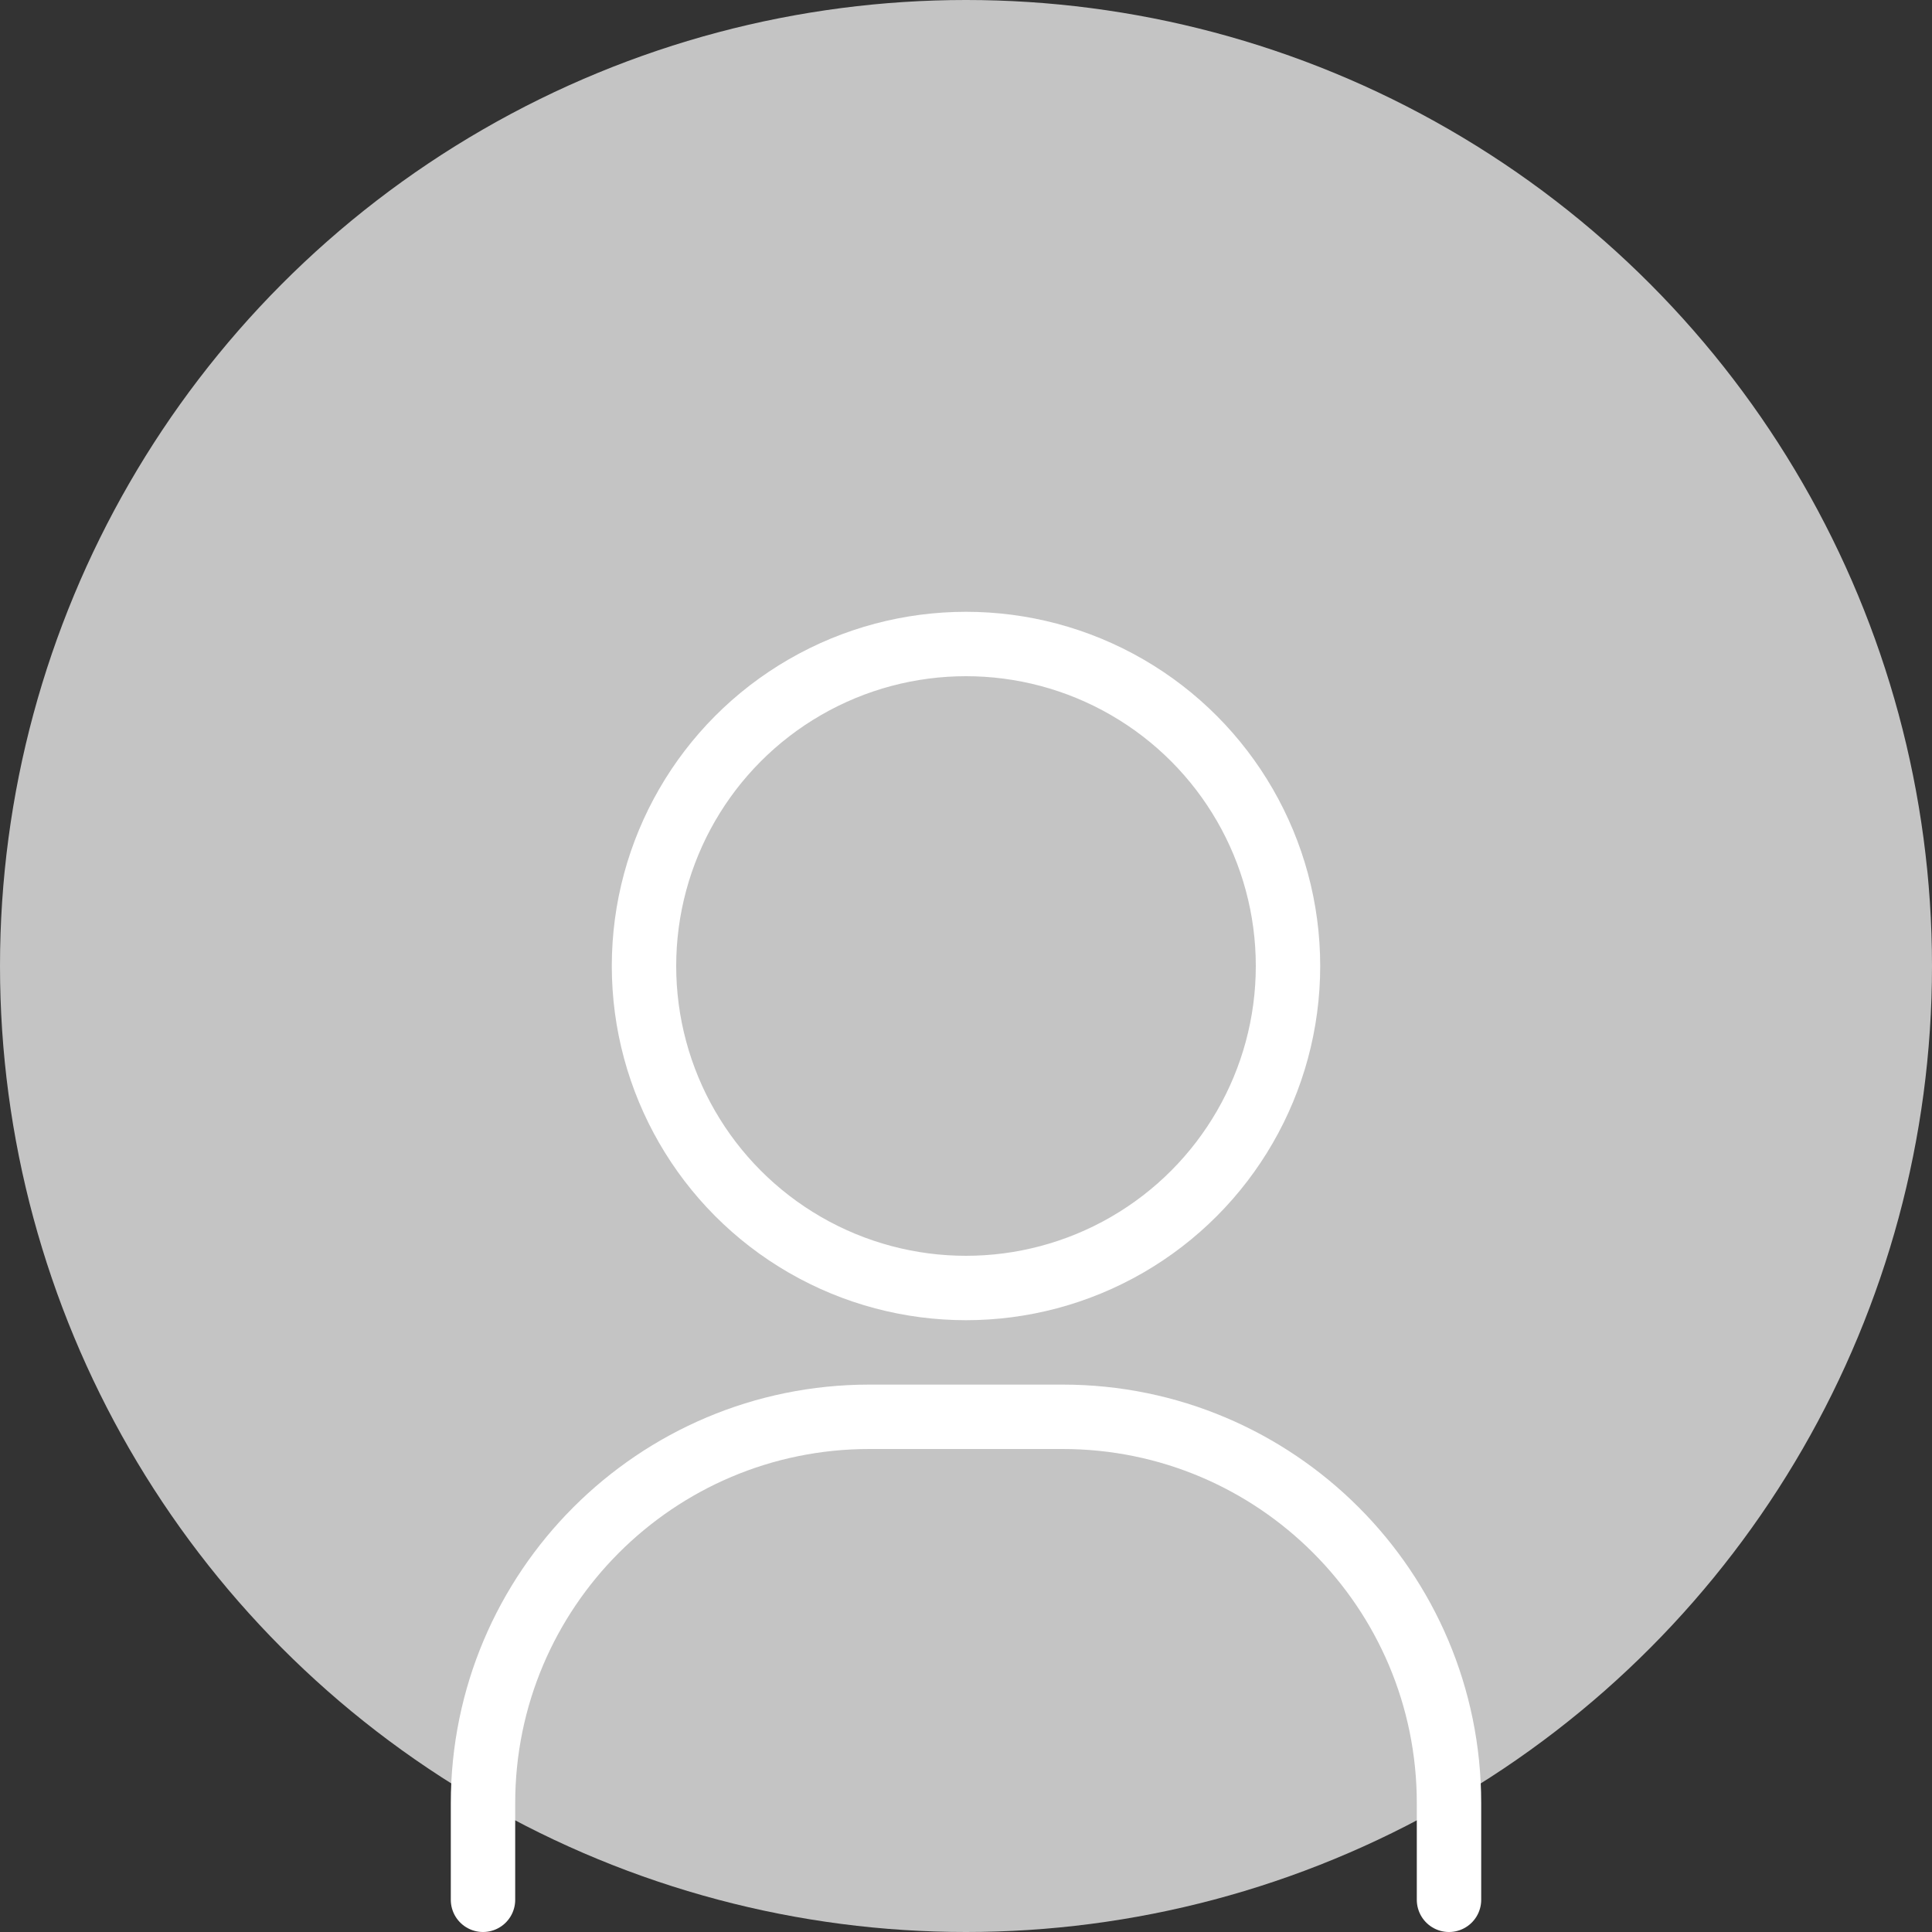 <svg width="60" height="60" viewBox="0 0 60 60" fill="none" xmlns="http://www.w3.org/2000/svg">
<rect x="0" y="0" width="60" height="60" fill="#333333" stroke="none"/>
<circle cx="30" cy="30" r="30" fill="#C4C4C4"/>
<circle cx="30" cy="30" r="10" stroke="white" stroke-width="2" stroke-linecap="round"/>
<path d="M45 59V56C45 49.373 39.627 44 33 44H27C20.373 44 15 49.373 15 56V59" stroke="white" stroke-width="2" stroke-linecap="round"/>
</svg>
